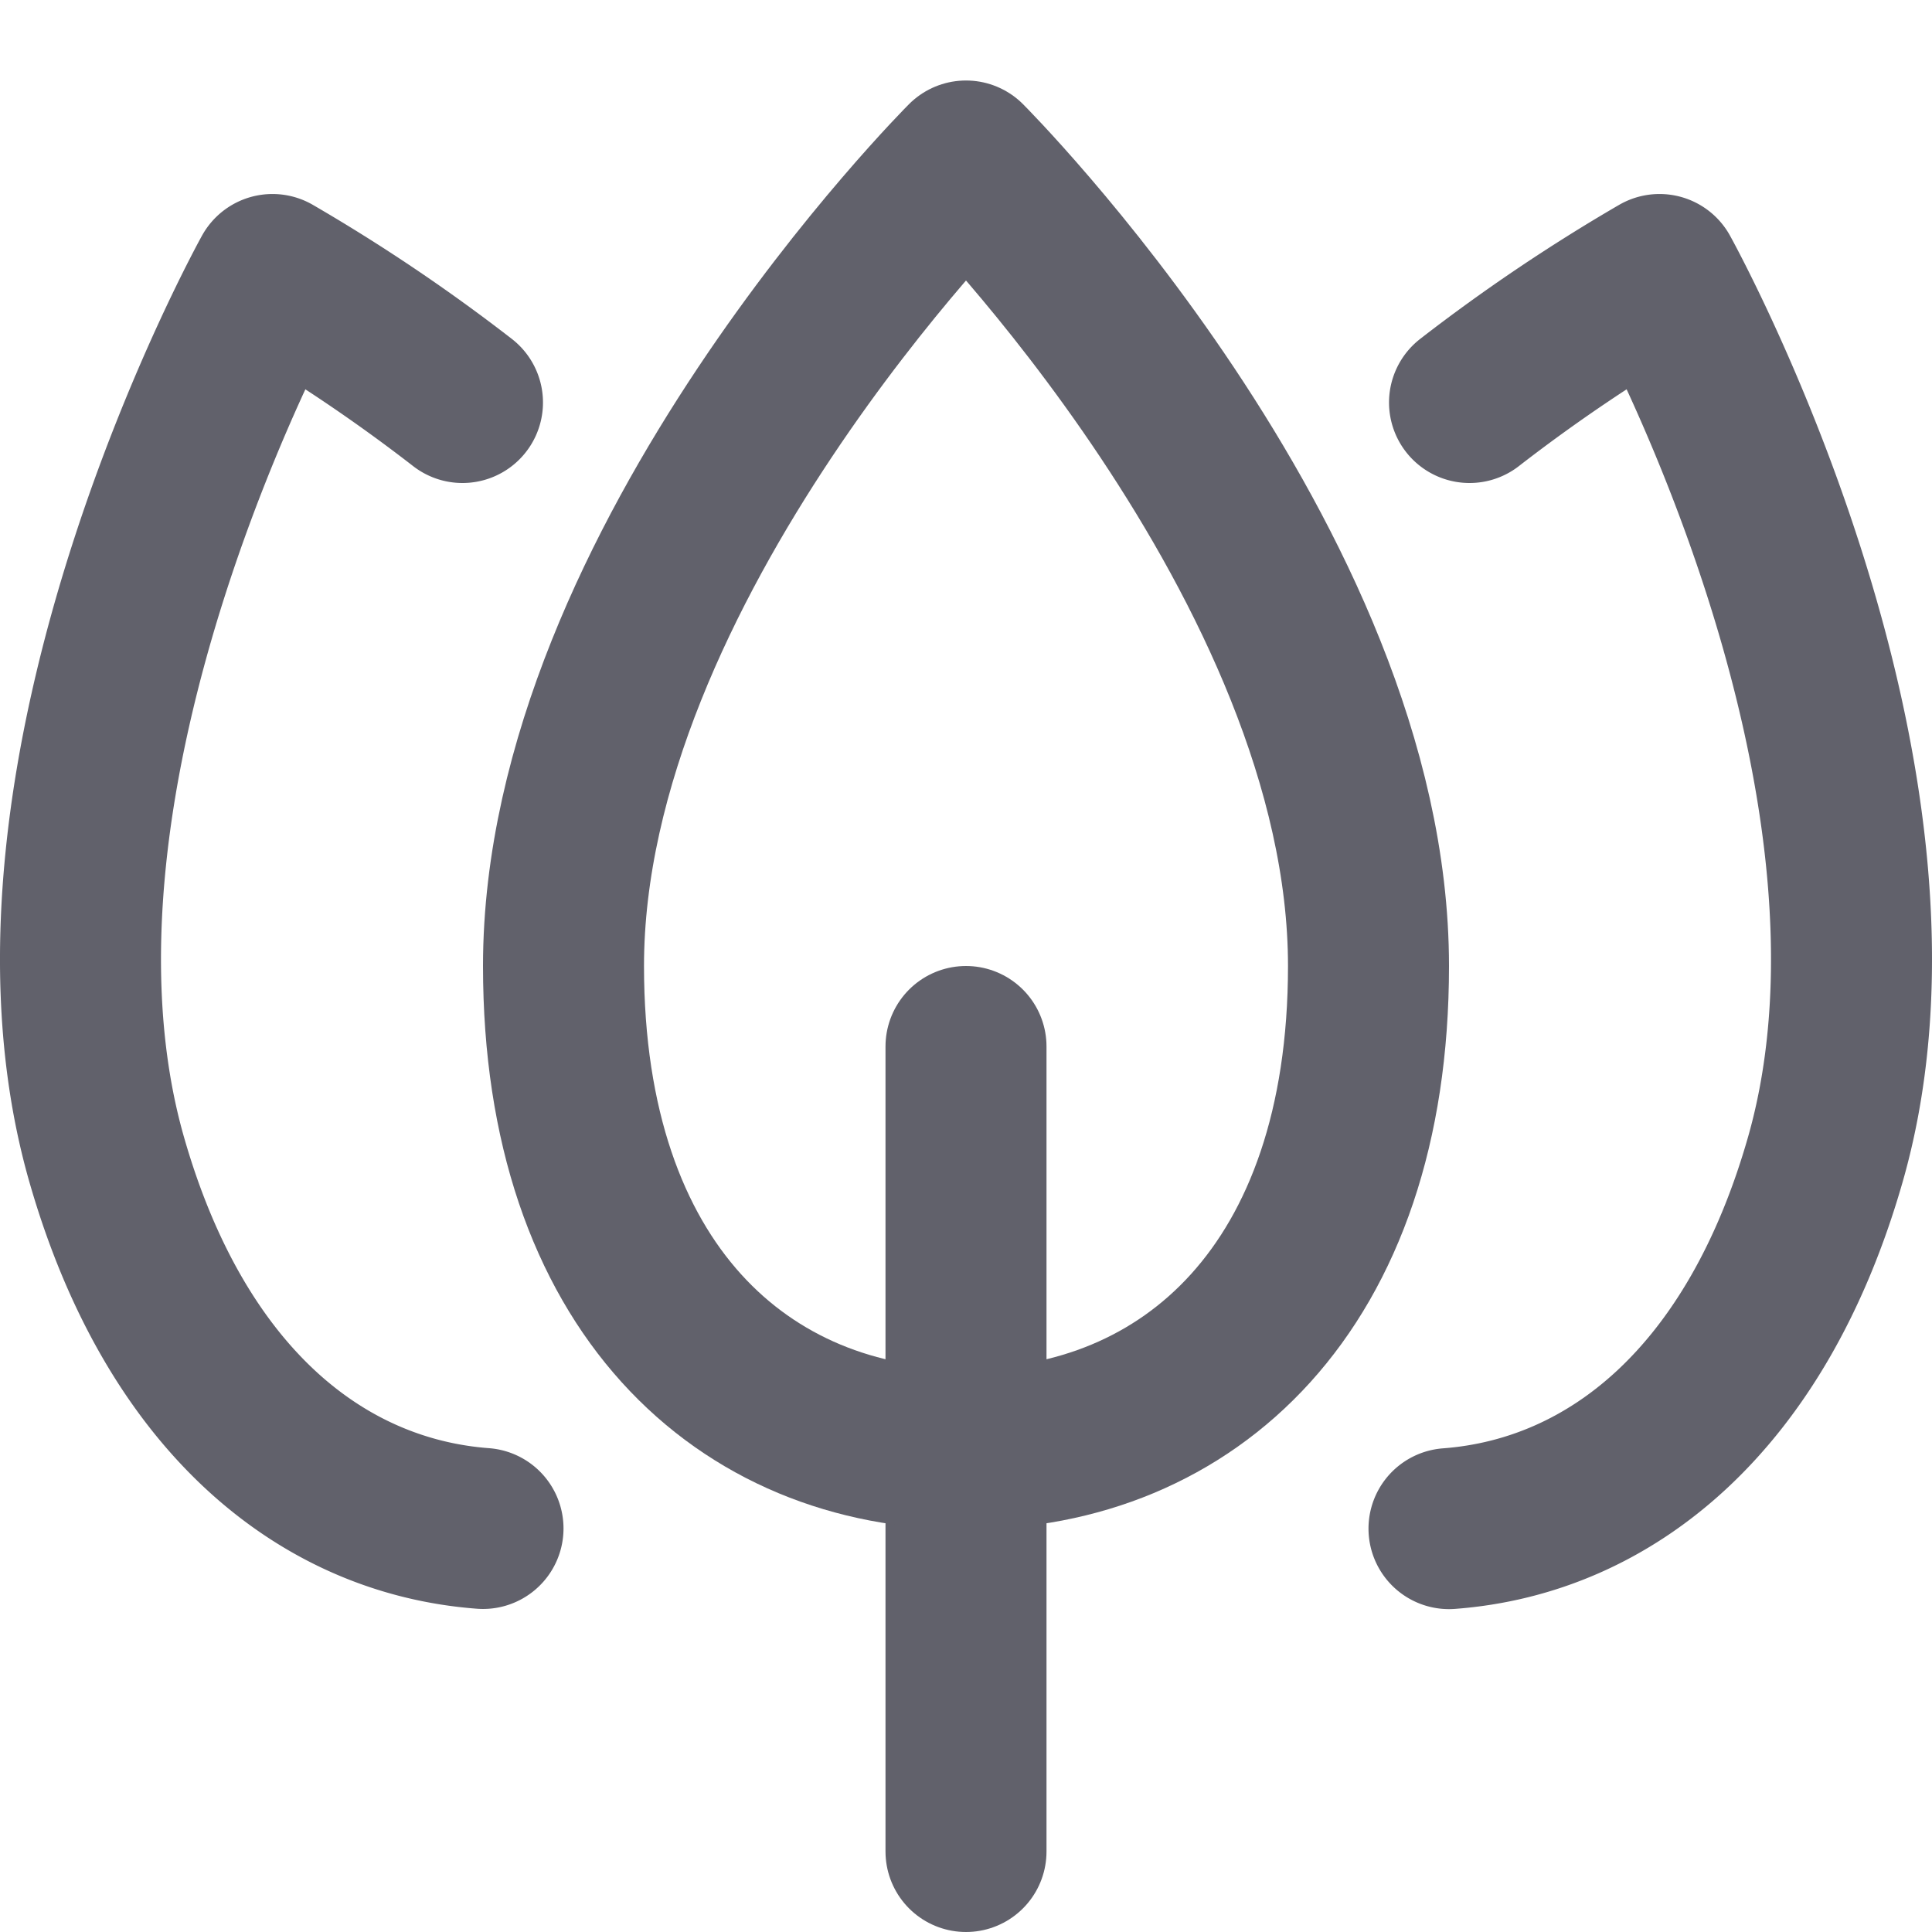 <svg xmlns="http://www.w3.org/2000/svg" height="24" width="24" viewBox="0 0 24 24"><title>organic 6</title><g stroke-linecap="round" fill="#61616b" stroke-linejoin="round" class="nc-icon-wrapper"><path d="M18.255,5a21.414,21.414,0,0,1,2.36-1.59S24.049,9.591,22.676,14.4c-.852,2.981-2.667,4.438-4.676,4.589" fill="none" stroke="#61616b" stroke-width="2" data-color="color-2"></path> <path d="M5.745,5a21.414,21.414,0,0,0-2.36-1.59S-.049,9.591,1.324,14.4C2.176,17.379,3.991,18.836,6,18.987" fill="none" stroke="#61616b" stroke-width="2" data-color="color-2"></path> <line x1="12" y1="23" x2="12" y2="13" fill="none" stroke="#61616b" stroke-width="2"></line> <path d="M7,12C7,7,12,2,12,2s5,5,5,10c0,4-2.239,6-5,6S7,16,7,12Z" fill="none" stroke="#61616b" stroke-width="2"></path></g></svg>